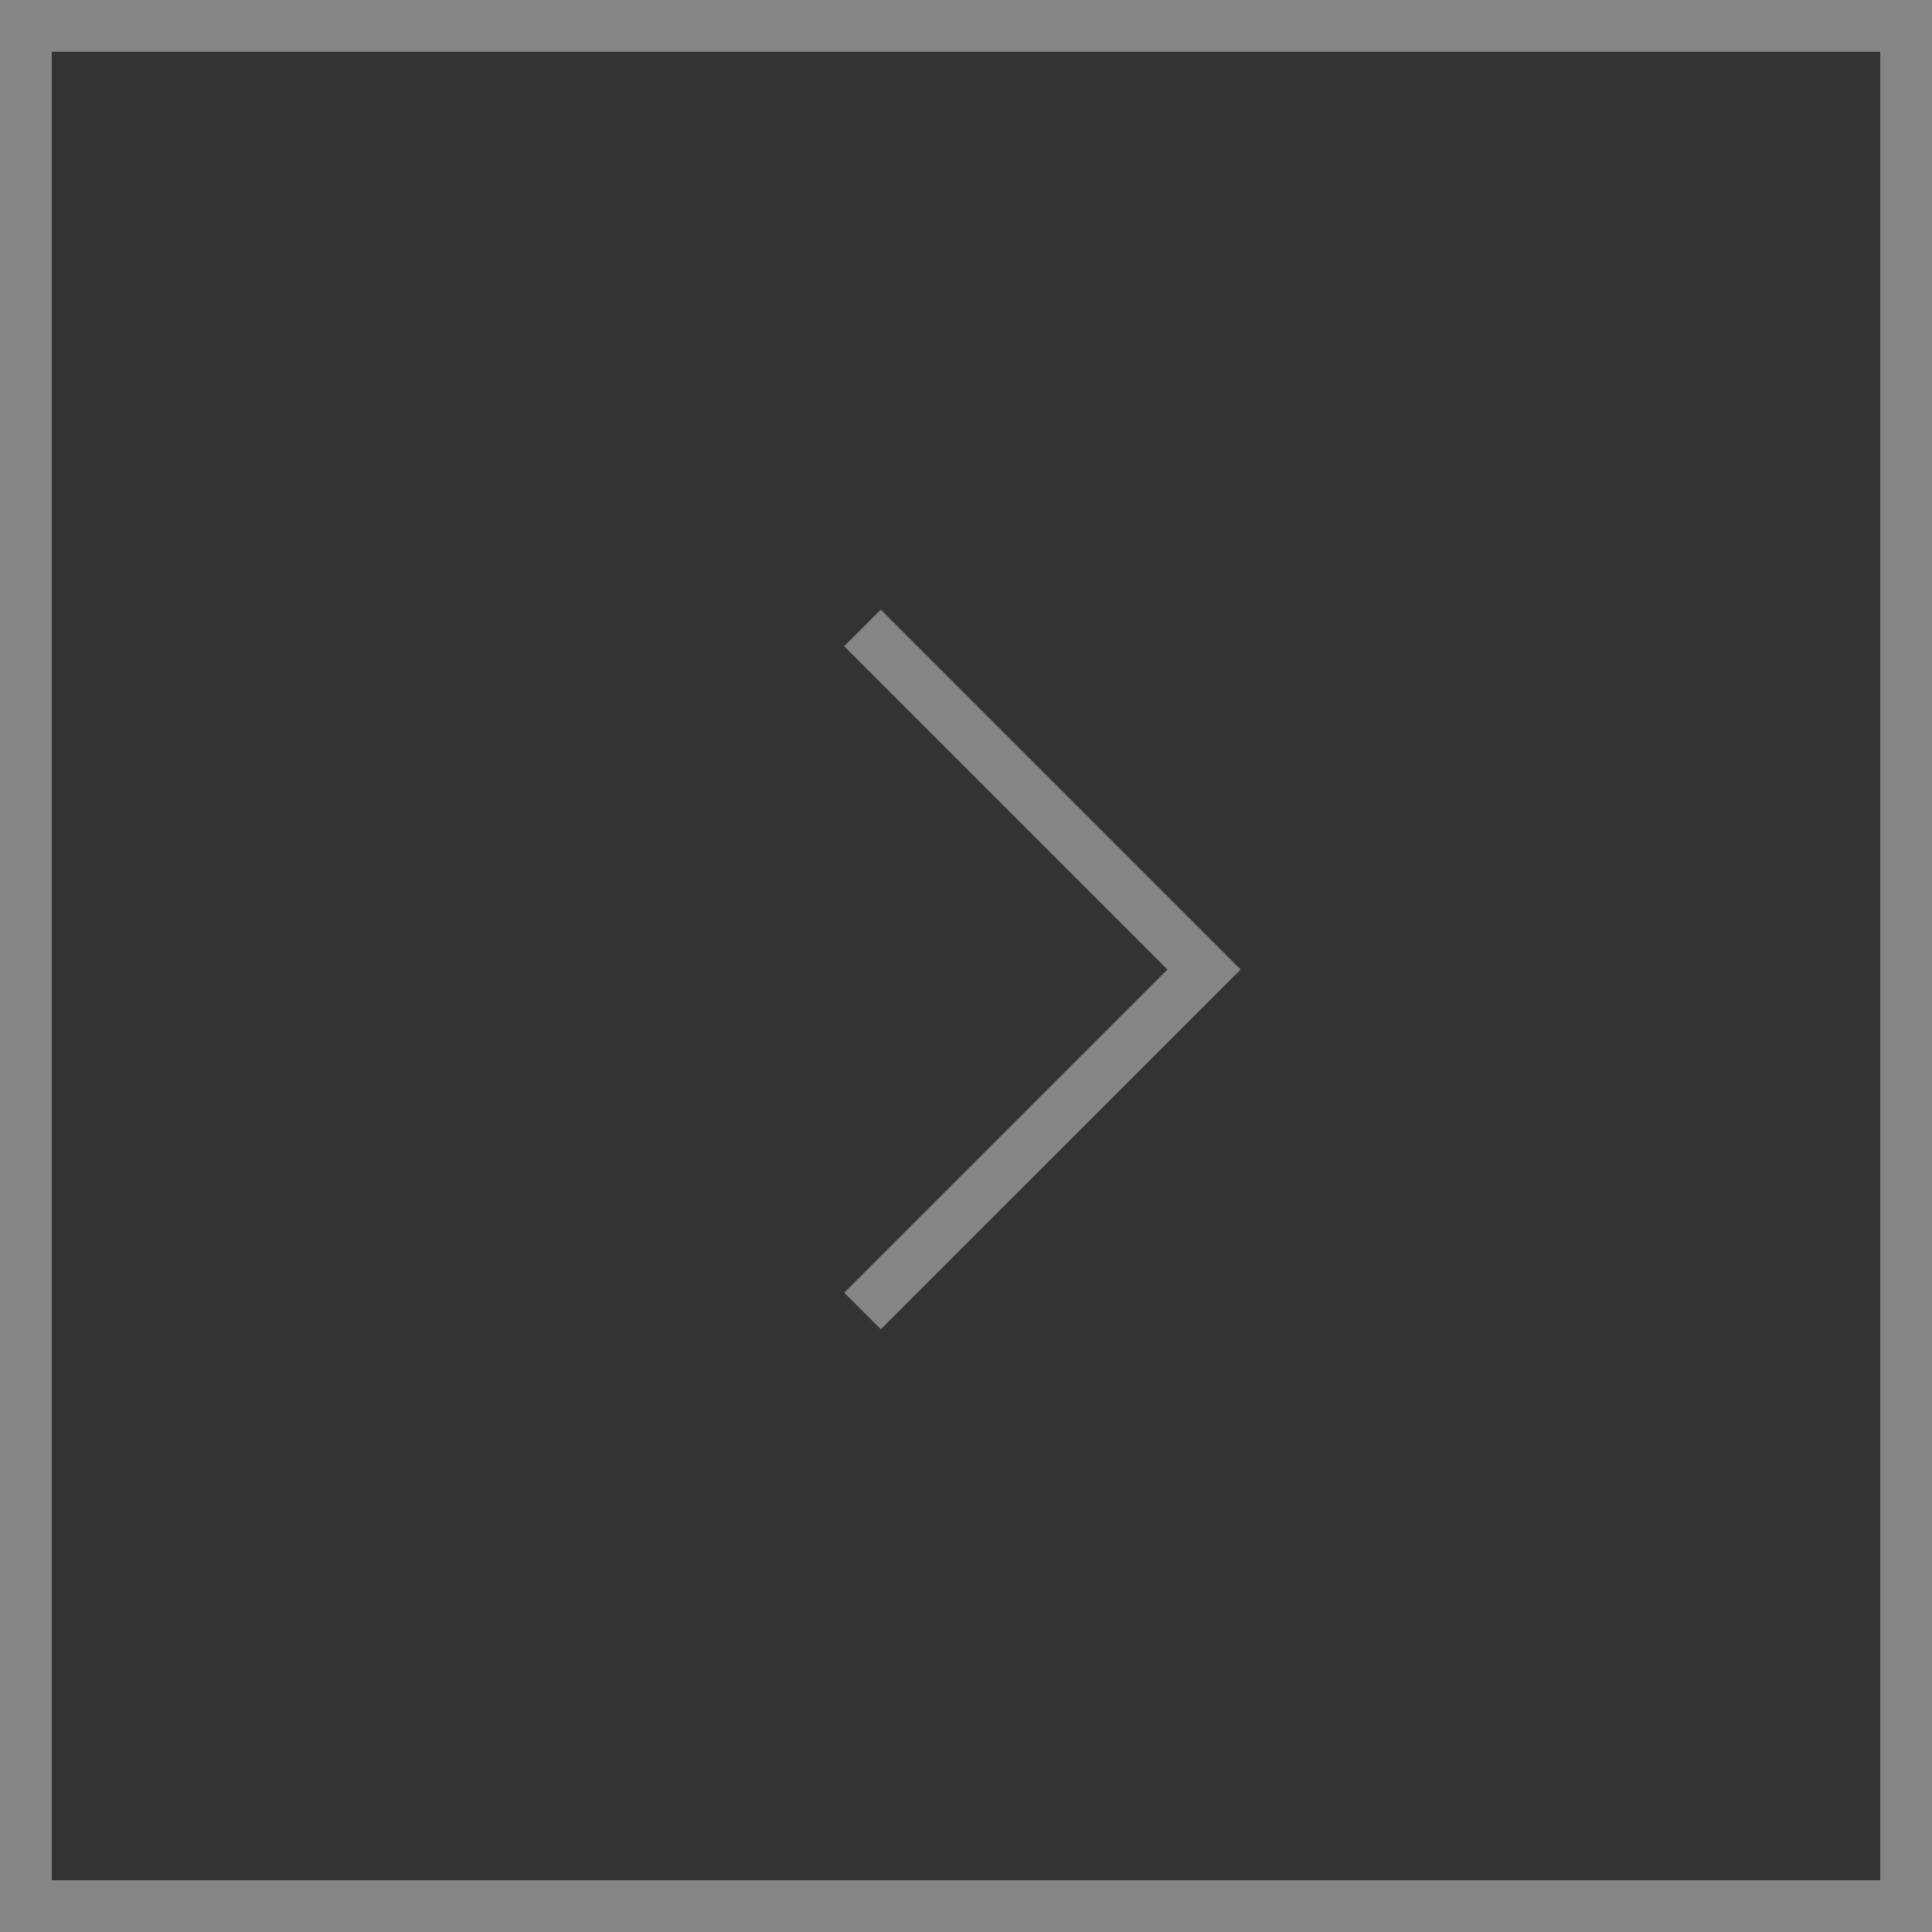 <svg width="56" height="56" viewBox="0 0 56 56" fill="none" xmlns="http://www.w3.org/2000/svg">
<rect x="0" y="0" width="56" height="56" fill="#333333" stroke="none"/>
<path opacity="0.4" d="M55.25 0.75H0.75V55.25H55.25V0.75Z" stroke="white" stroke-width="1.5"/>
<path opacity="0.4" d="M25 38L34.9 28.101L25 18.201" stroke="white" stroke-width="1.5"/>
</svg>
